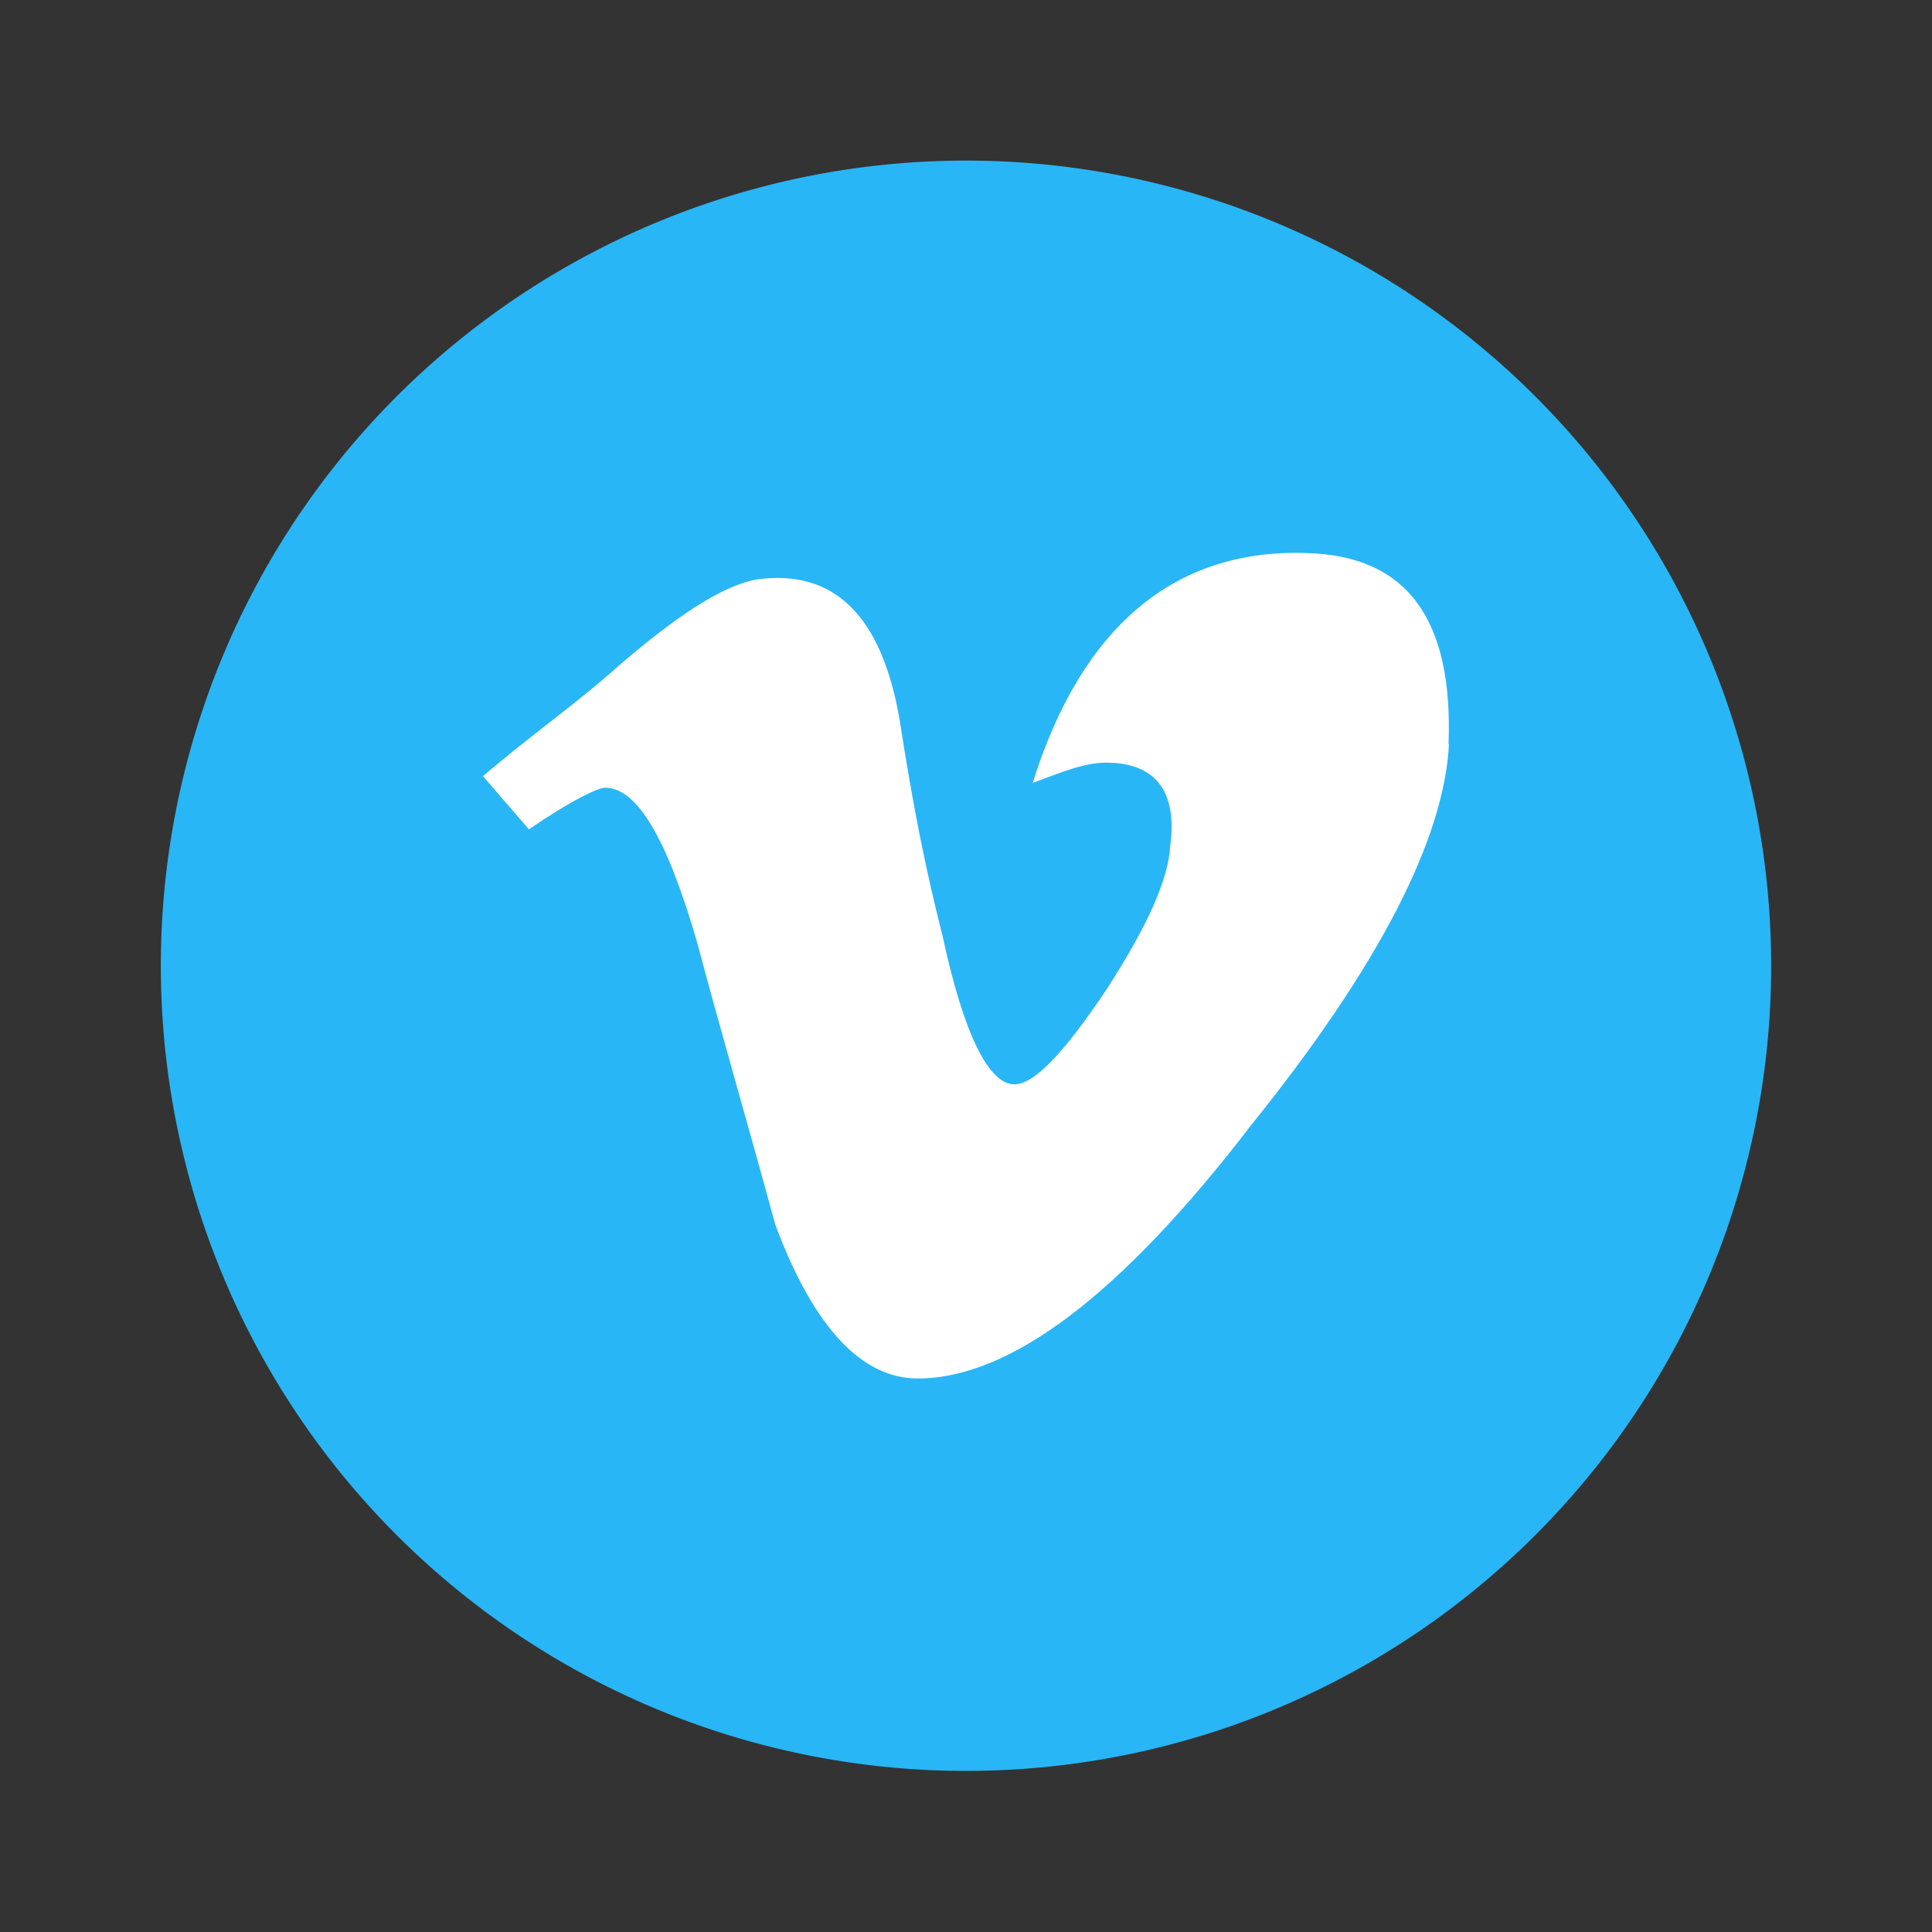 <svg width="40" height="40" viewBox="0 0 40 40" fill="none" xmlns="http://www.w3.org/2000/svg"><rect x="0" y="0" width="40" height="40" fill="#333333" stroke="none"/><path d="M36.67 19.98a16.67 16.67 0 1 1-33.34.03 16.67 16.67 0 0 1 33.34-.03Z" fill="#29B6F6"></path><path d="M30 15.4c-.1 1.96-1.43 4.58-4.1 7.9-2.71 3.53-5 5.24-6.9 5.24-1.15 0-2.15-1.04-2.95-3.19-.53-1.95-1.1-3.9-1.62-5.85-.62-2.14-1.24-3.19-1.9-3.19-.15 0-.67.24-1.58.86l-.95-1.1c1-.86 1.9-1.47 2.86-2.33 1.33-1.14 2.28-1.71 2.95-1.76 1.57-.15 2.52.9 2.85 3.14.38 2.43.72 3.71.86 4.28.43 2 .95 3.05 1.48 3.05.42 0 1.04-.67 1.9-1.95.86-1.33 1.29-2.29 1.33-3 .15-1.14-.33-1.71-1.33-1.71-.48 0-1 .23-1.52.42 1-3.19 2.9-4.85 5.66-4.76 2.1.05 3.05 1.38 2.95 3.96Z" fill="#fff"></path></svg>